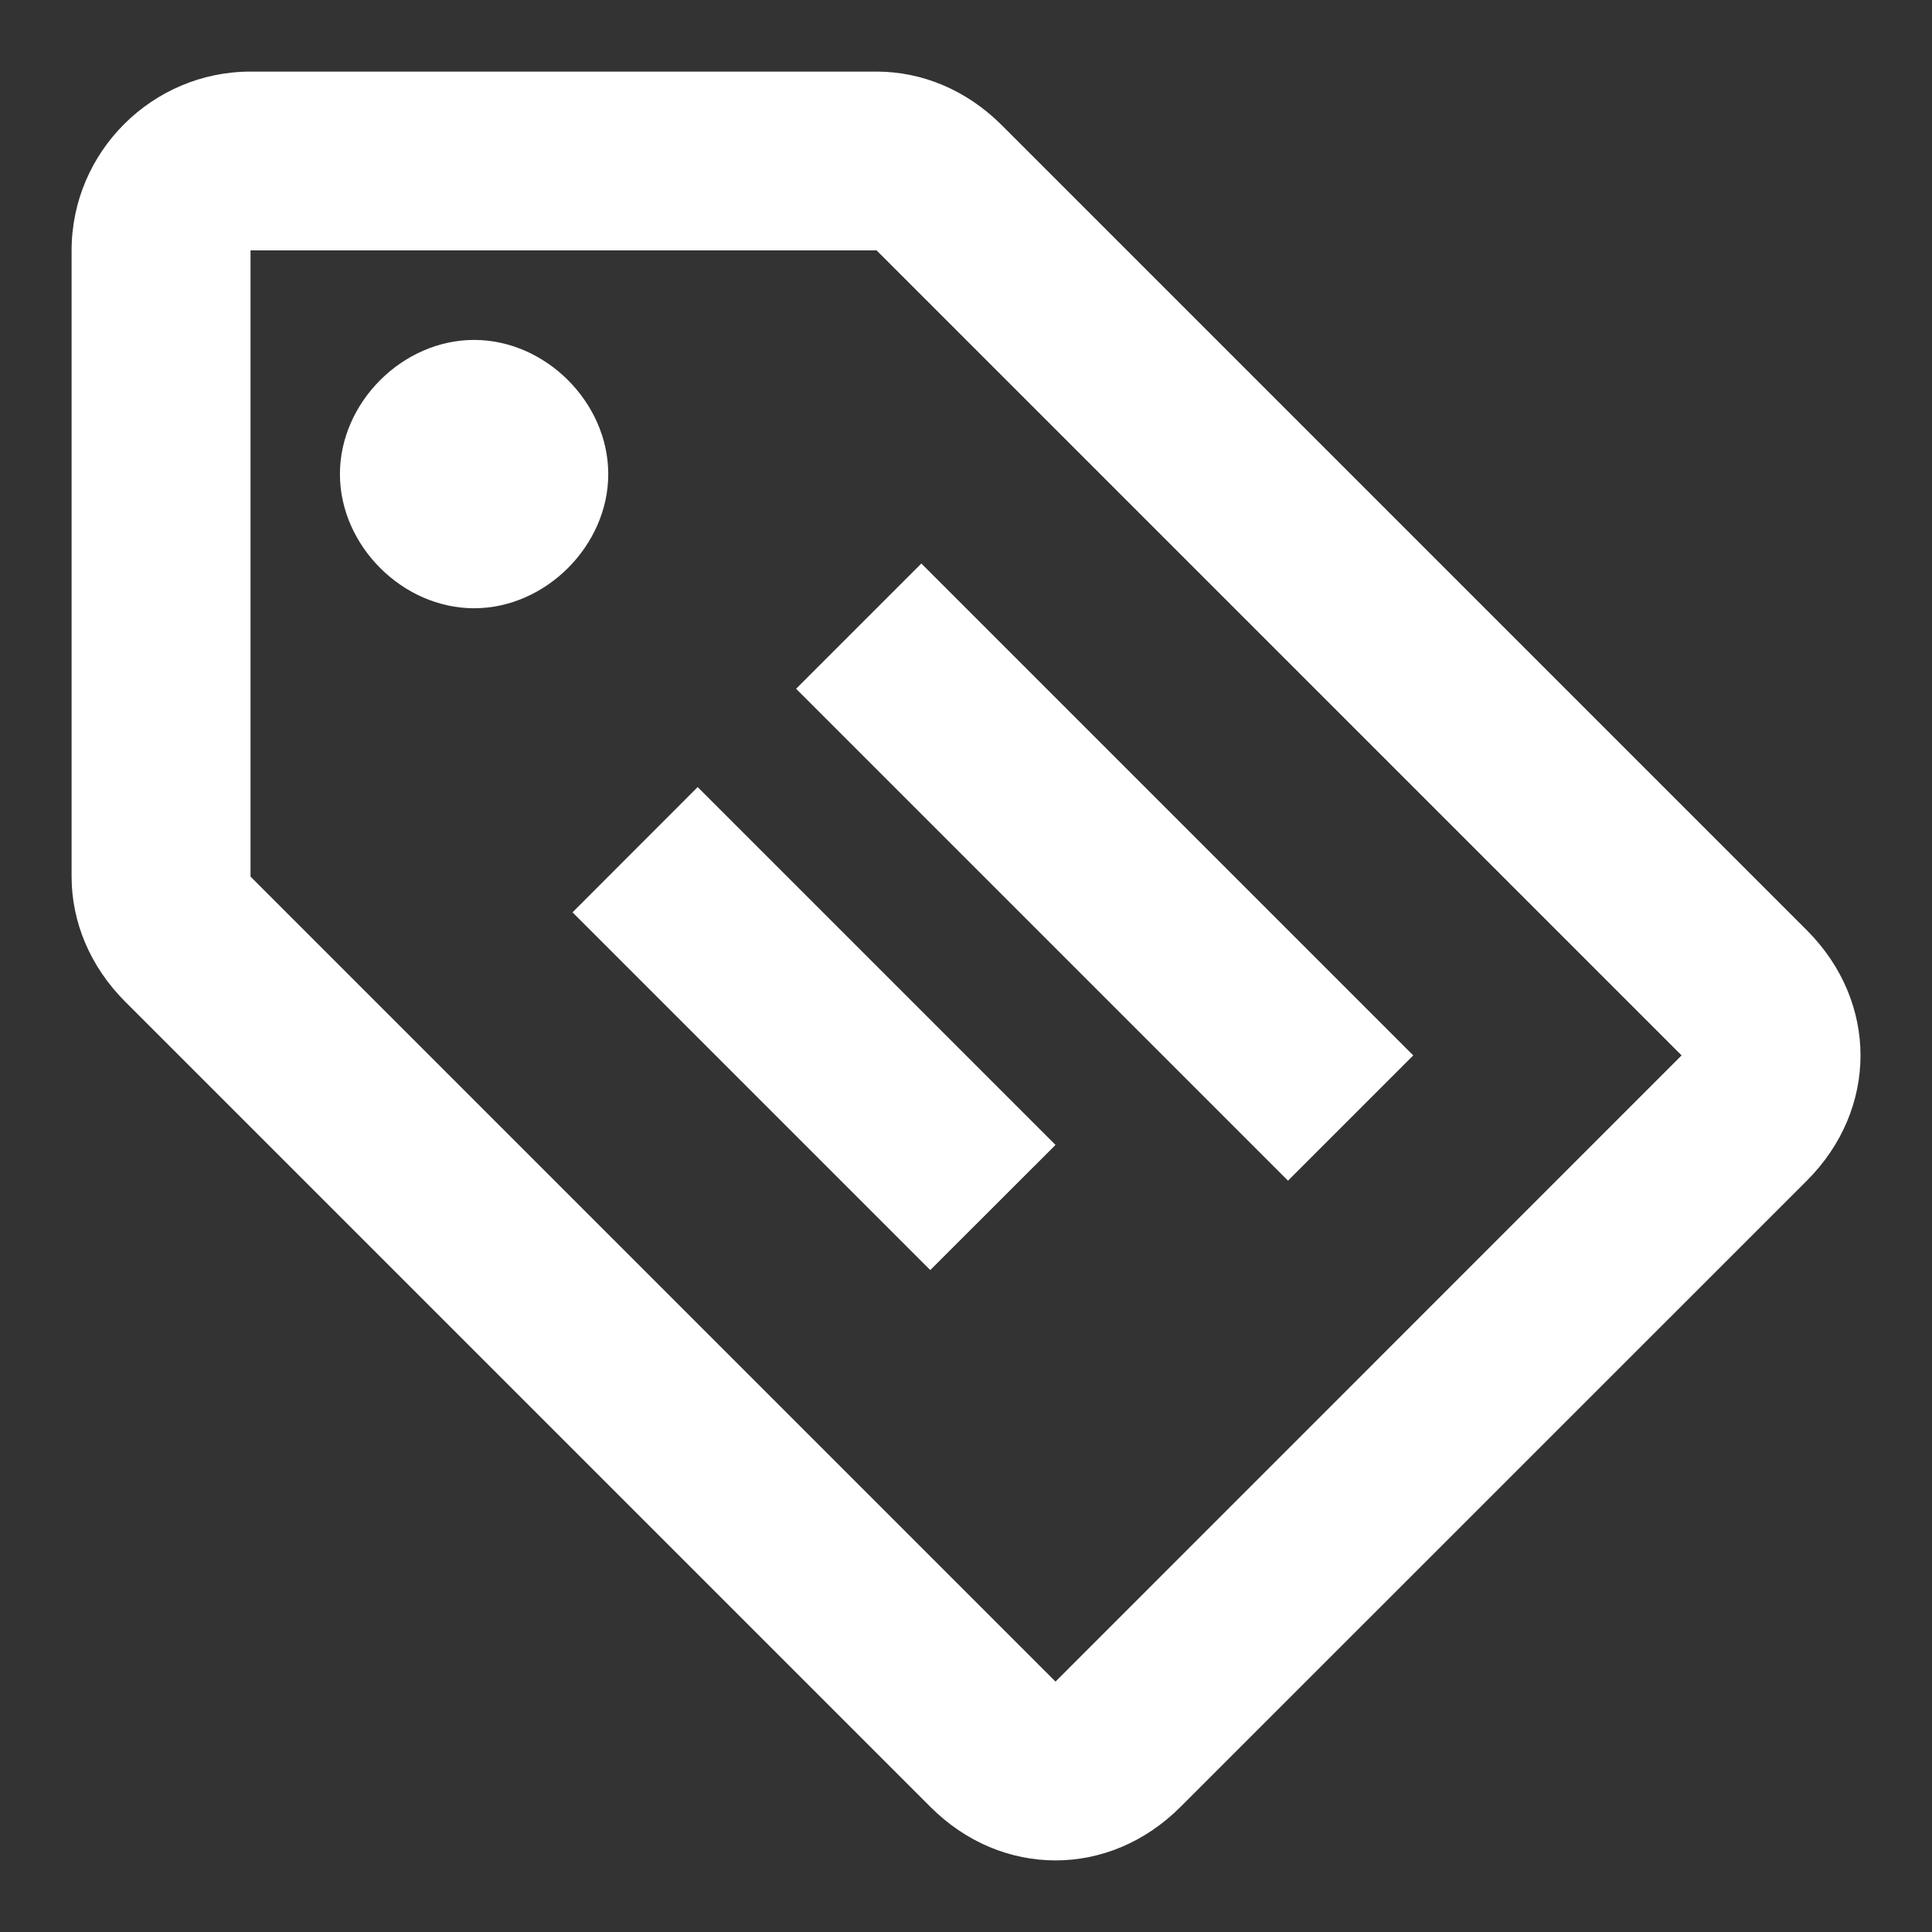 <svg width="18" height="18" viewBox="0 0 18 18" fill="none" xmlns="http://www.w3.org/2000/svg">
<rect x="0" y="0" width="18" height="18" fill="#333333" stroke="none"/>
<path d="M16.834 8.667L9.334 1.167C9 0.833 8.584 0.667 8.167 0.667H2.334C1.417 0.667 0.667 1.417 0.667 2.333V8.167C0.667 8.583 0.834 9 1.167 9.333L8.667 16.833C9 17.167 9.417 17.333 9.834 17.333C10.25 17.333 10.667 17.167 11 16.833L16.834 11C17.167 10.667 17.334 10.25 17.334 9.833C17.334 9.417 17.167 9 16.834 8.667ZM9.834 15.667L2.334 8.167V2.333H8.167L15.667 9.833L9.834 15.667ZM4.417 3.167C5.084 3.167 5.667 3.75 5.667 4.417C5.667 5.083 5.084 5.667 4.417 5.667C3.75 5.667 3.167 5.083 3.167 4.417C3.167 3.75 3.75 3.167 4.417 3.167ZM7.417 6.417L8.584 5.25L13.167 9.833L12 11L7.417 6.417ZM5.334 8.5L6.5 7.333L9.834 10.667L8.667 11.833L5.334 8.5Z" fill="white"/>
</svg>
